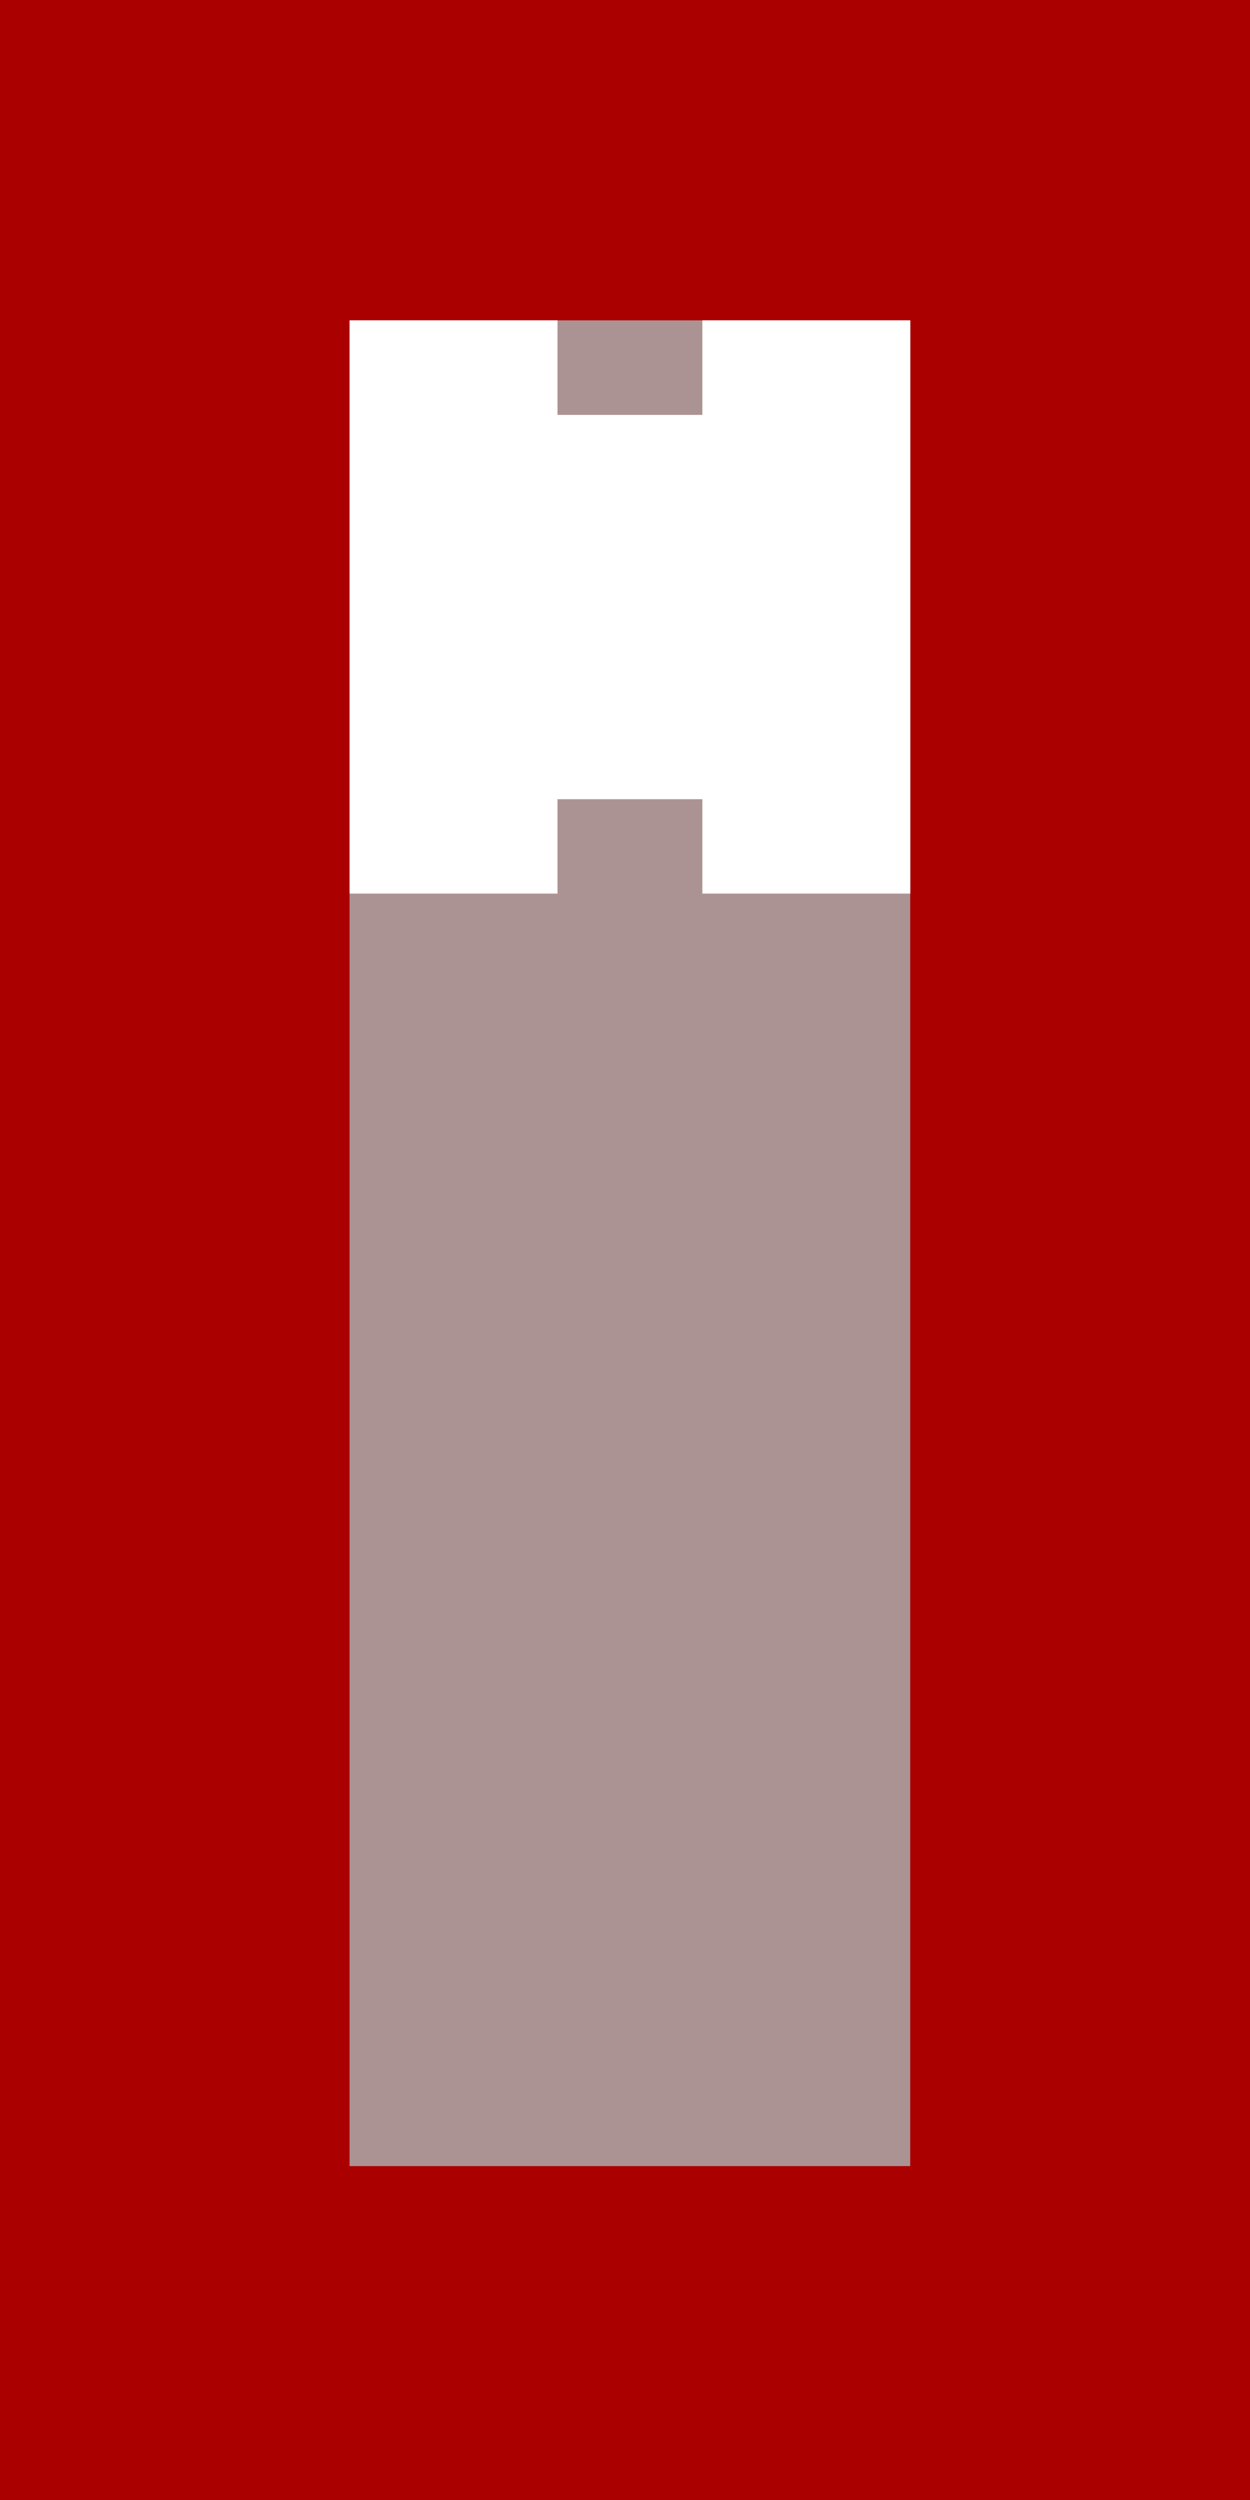 <?xml version="1.0" encoding="UTF-8" standalone="no"?>
<!-- Created with Inkscape (http://www.inkscape.org/) -->

<svg
   xmlns:dc="http://purl.org/dc/elements/1.1/"
   xmlns:cc="http://creativecommons.org/ns#"
   xmlns:rdf="http://www.w3.org/1999/02/22-rdf-syntax-ns#"
   xmlns:svg="http://www.w3.org/2000/svg"
   xmlns="http://www.w3.org/2000/svg"
   xmlns:sodipodi="http://sodipodi.sourceforge.net/DTD/sodipodi-0.dtd"
   xmlns:inkscape="http://www.inkscape.org/namespaces/inkscape"
   width="5mm"
   height="10mm"
   viewBox="0 0 17.717 35.433"
   id="svg2"
   version="1.1"
   inkscape:version="0.91 r13725"
   sodipodi:docname="switch_on.svg">
  <defs
     id="defs4" />
  <sodipodi:namedview
     id="base"
     pagecolor="#ffffff"
     bordercolor="#666666"
     borderopacity="1.0"
     inkscape:pageopacity="0.0"
     inkscape:pageshadow="2"
     inkscape:zoom="11.2"
     inkscape:cx="11.05102"
     inkscape:cy="25.310844"
     inkscape:document-units="px"
     inkscape:current-layer="layer1"
     showgrid="false"
     inkscape:snap-bbox="true"
     inkscape:bbox-paths="true"
     inkscape:bbox-nodes="true"
     inkscape:snap-bbox-edge-midpoints="true"
     inkscape:snap-bbox-midpoints="true"
     inkscape:window-width="1400"
     inkscape:window-height="1001"
     inkscape:window-x="0"
     inkscape:window-y="25"
     inkscape:window-maximized="1" />
  <g
     inkscape:label="Layer 1"
     inkscape:groupmode="layer"
     id="layer1"
     transform="translate(0,-1016.929)">
    <rect
       style="fill:#aa0000;fill-rule:evenodd;stroke:none;stroke-width:1px;stroke-linecap:butt;stroke-linejoin:miter;stroke-opacity:1"
       id="rect3339"
       width="18.214"
       height="36.518"
       x="-0.179"
       y="1016.291" />
    <rect
       style="fill:#ac9393;stroke:none"
       id="rect3341"
       width="7.946"
       height="26.161"
       x="4.955"
       y="1021.469" />
    <path
       style="fill:#ffffff;stroke:none"
       d="m 4.955,1021.469 0,8.125 2.947,0 0,-1.338 2.053,0 0,1.338 2.947,0 0,-8.125 -2.947,0 0,1.34 -2.053,0 0,-1.34 -2.947,0 z"
       id="rect4143"
       inkscape:connector-curvature="0" />
  </g>
</svg>

